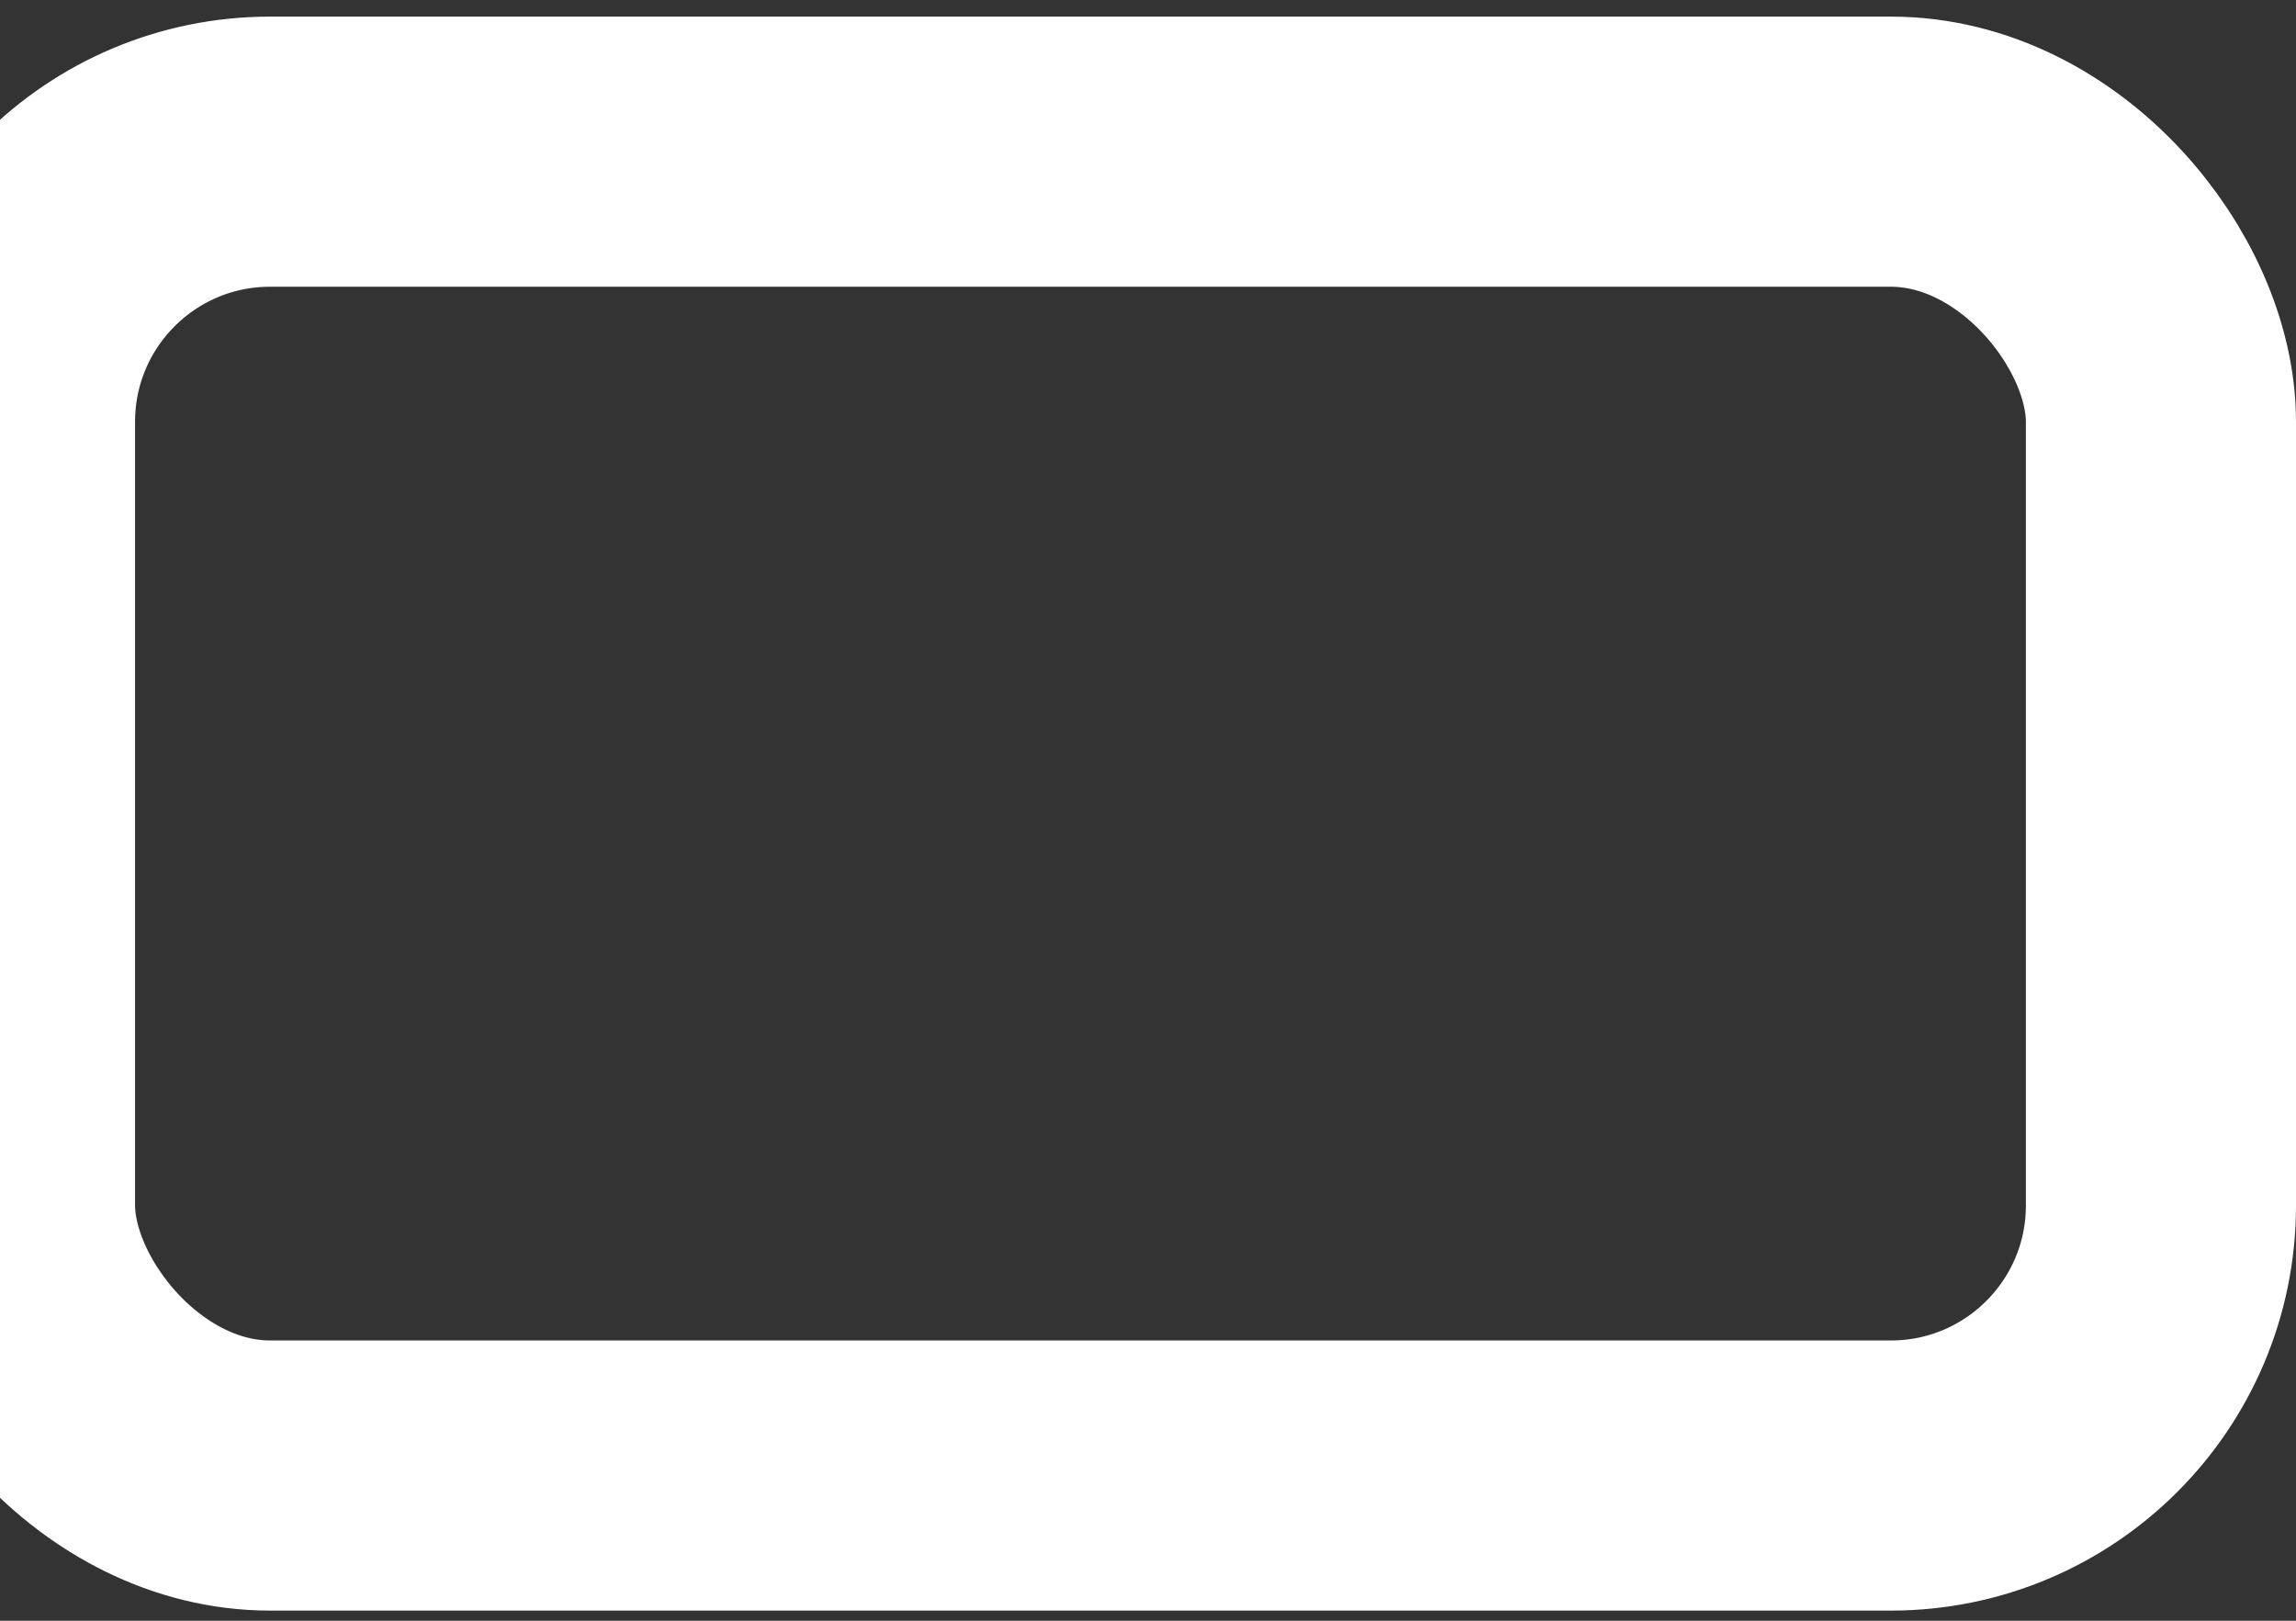 <svg width="17" height="12" viewBox="0 0 17 12" fill="none" xmlns="http://www.w3.org/2000/svg">
<rect x="0" y="0" width="17" height="12" fill="#333333" stroke="none"/>
<rect y="1.123" width="16" height="9.802" rx="2" stroke="white" stroke-width="2" stroke-linecap="round" stroke-linejoin="round"/>
</svg>
